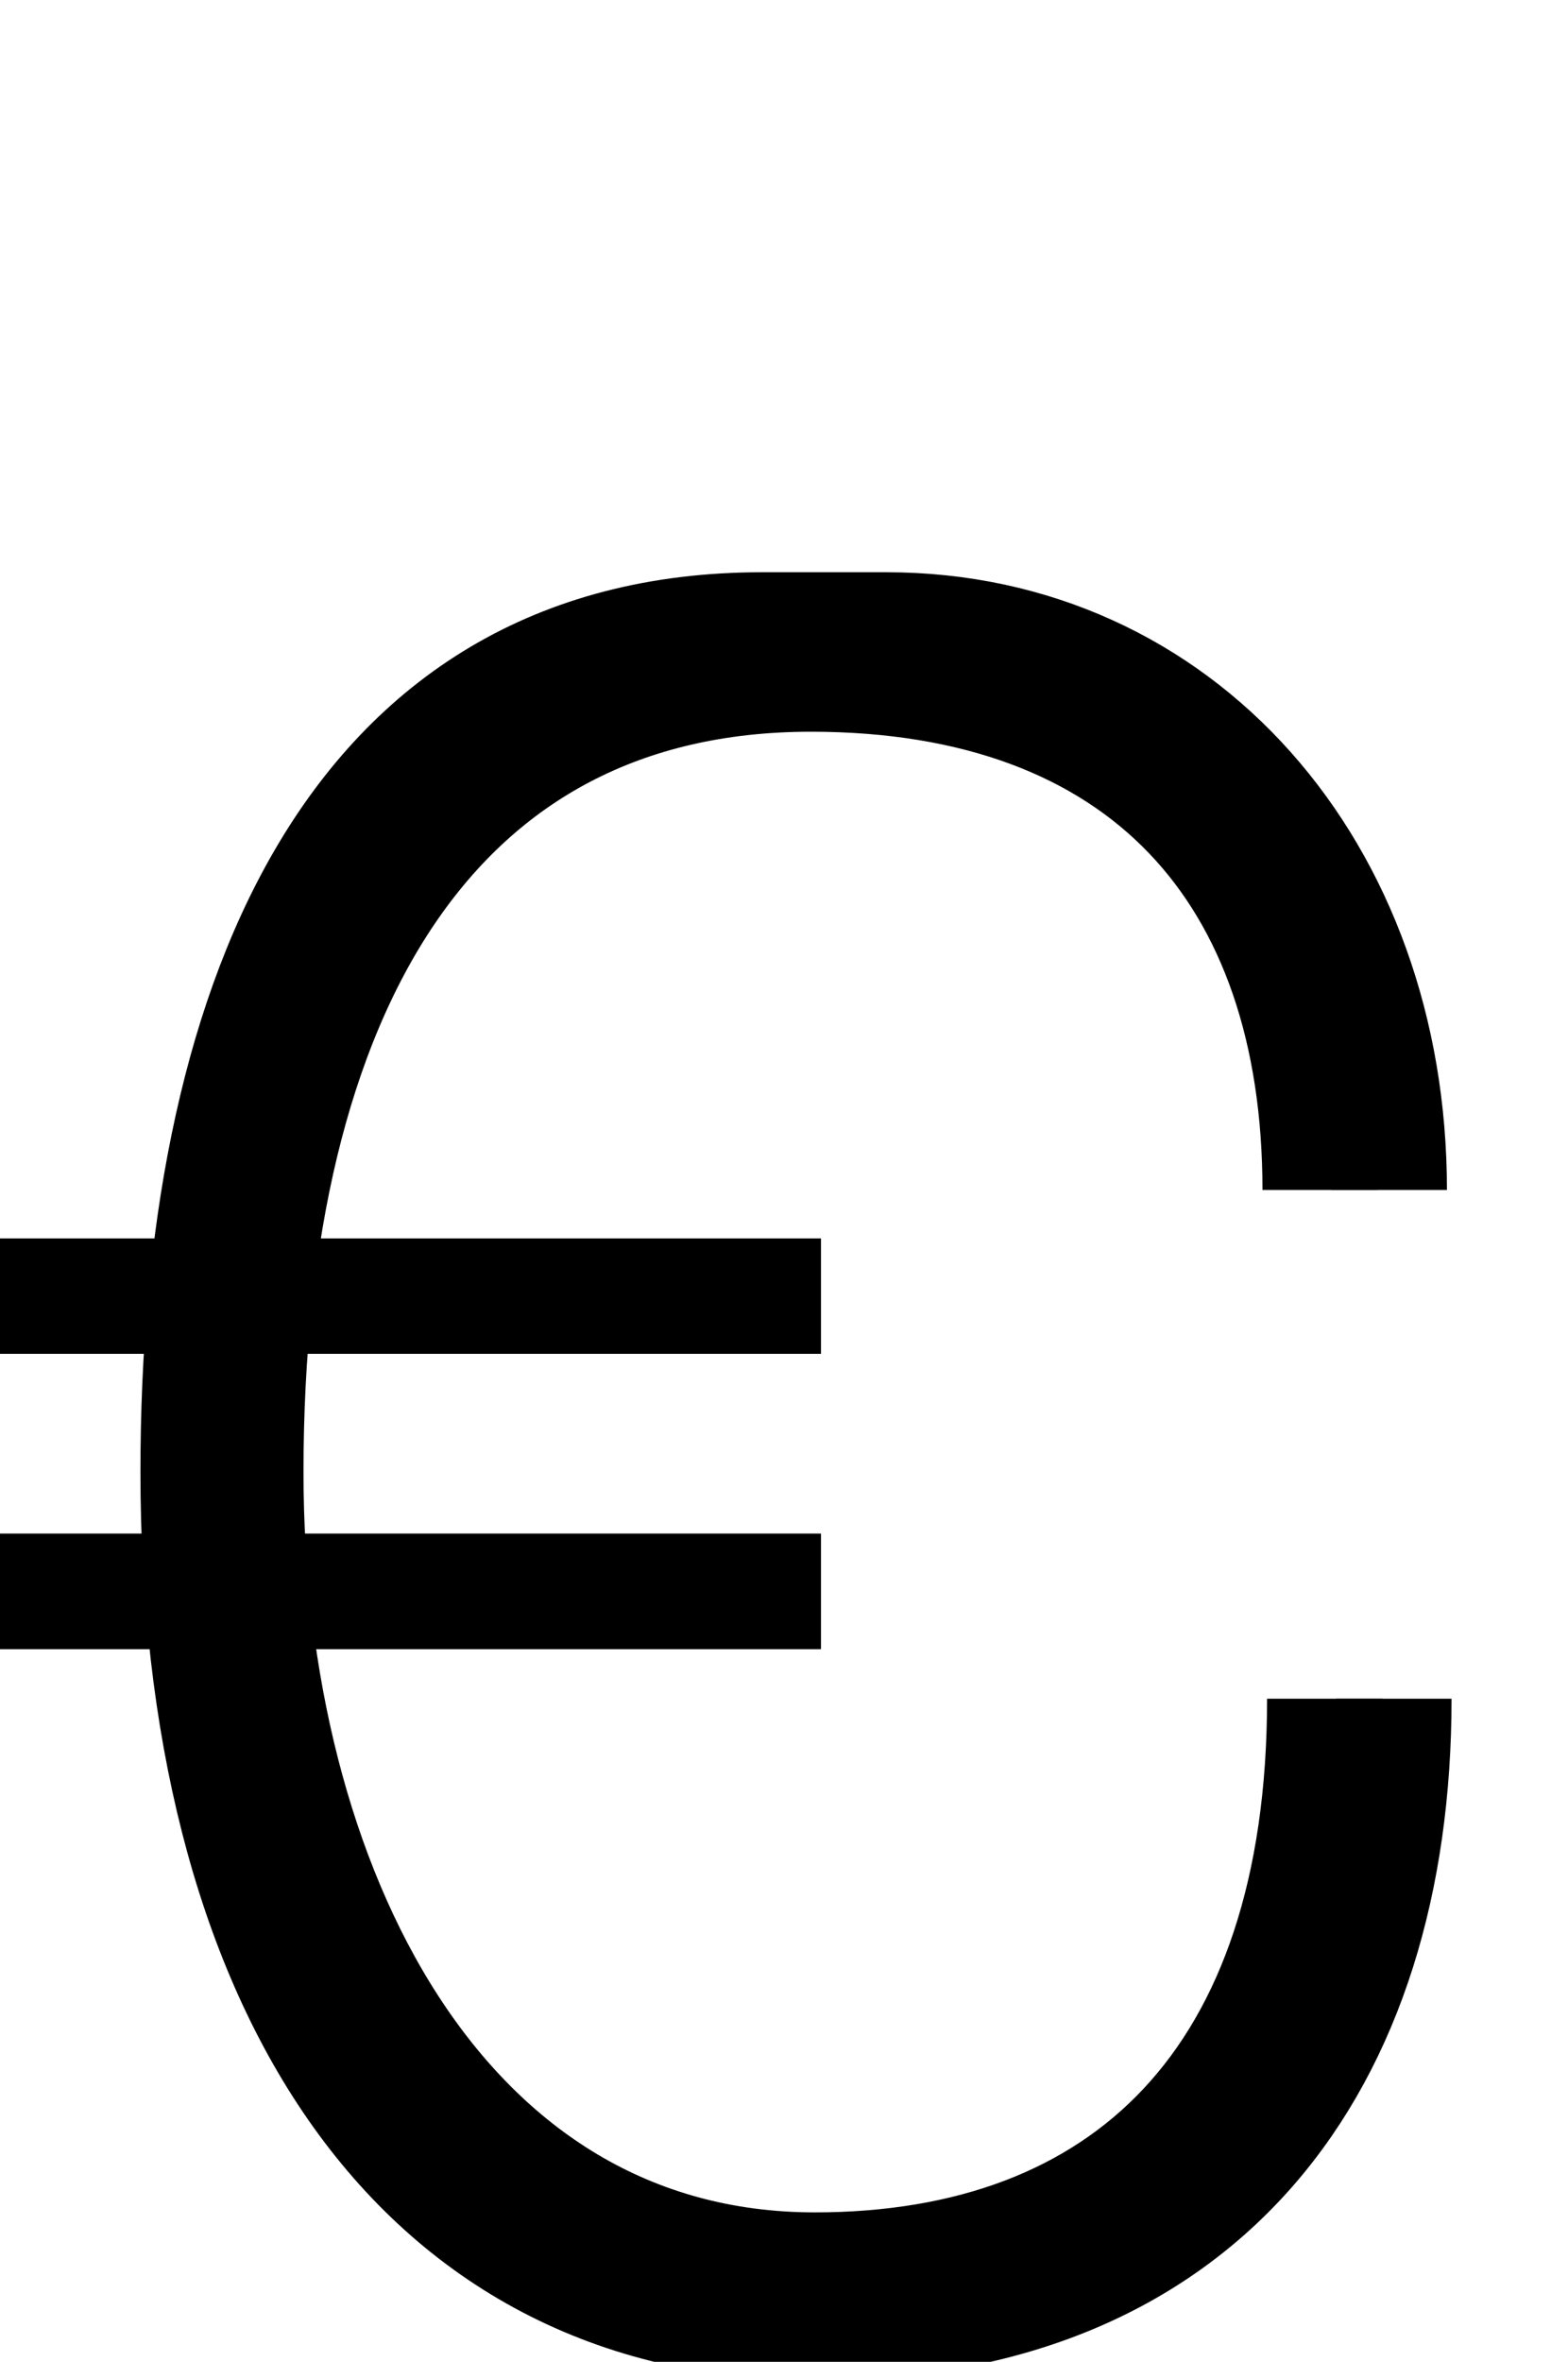 <?xml version="1.0" encoding="UTF-8" standalone="no"?>
<svg
   xmlns:dc="http://purl.org/dc/elements/1.1/"
   xmlns:cc="http://creativecommons.org/ns#"
   xmlns:rdf="http://www.w3.org/1999/02/22-rdf-syntax-ns#"
   xmlns:svg="http://www.w3.org/2000/svg"
   xmlns="http://www.w3.org/2000/svg"
   xmlns:sodipodi="http://sodipodi.sourceforge.net/DTD/sodipodi-0.dtd"
   xmlns:inkscape="http://www.inkscape.org/namespaces/inkscape"
   version="1.1"
   viewBox="0 -288 1360 2048"
   id="svg6"
   sodipodi:docname="Euro.svg"
   width="1360"
   height="2048"
   inkscape:version="0.92.1 r">
  <defs
     id="defs10" />
  <sodipodi:namedview
     pagecolor="#ffffff"
     bordercolor="#666666"
     borderopacity="1"
     objecttolerance="10"
     gridtolerance="10"
     guidetolerance="10"
     inkscape:pageopacity="0"
     inkscape:pageshadow="2"
     inkscape:window-width="2558"
     inkscape:window-height="1402"
     id="namedview8"
     showgrid="false"
     inkscape:zoom="0.15325268"
     inkscape:cx="4140.3695"
     inkscape:cy="2103.1586"
     inkscape:window-x="0"
     inkscape:window-y="18"
     inkscape:window-maximized="0"
     inkscape:current-layer="svg6"
     showguides="false"
     inkscape:guide-bbox="true"
     inkscape:measure-start="716.407,-41.4197"
     inkscape:measure-end="716.407,161.077">
    <sodipodi:guide
       position="1149.831,670.373"
       orientation="1,0"
       id="guide969"
       inkscape:locked="false" />
  </sodipodi:namedview>
  <g
     inkscape:groupmode="layer"
     id="layer3"
     inkscape:label="trace"
     style="display:inline" />
  <g
     inkscape:groupmode="layer"
     id="layer4"
     inkscape:label="trace2" />
  <g
     id="g4504">
    <path
       class="int"
       sodipodi:nodetypes="ccccc"
       inkscape:connector-curvature="0"
       id="path144"
       d="m 1145,743.864 c 0,-274.73 -152.556,-447.36 -441.74,-447.36 -326.741,0 -490.025,271.725 -490.025,692.055 0,361.531 168.993,691.862 493.559,691.862 C 974.552,1680.422 1149,1517.459 1149,1185"
       style="display:inline;fill:none;fill-rule:evenodd;stroke:#000000;stroke-width:100;stroke-linecap:butt;stroke-linejoin:miter;stroke-miterlimit:4;stroke-dasharray:none;stroke-opacity:1" />
    <path
       class="ext"
       sodipodi:nodetypes="cccccc"
       inkscape:connector-curvature="0"
       id="path951"
       d="M 1205,743.864 C 1205,467.807 1023.075,258.21 768.701,258.21 H 660.987 c -358.753,0 -489.172,330.839 -489.172,730.135 0,438.619 185.985,737.906 535.445,737.906 C 1043.718,1726.251 1209,1500.689 1209,1185"
       style="display:inline;fill:none;fill-rule:evenodd;stroke:#000000;stroke-width:100;stroke-linecap:butt;stroke-linejoin:miter;stroke-miterlimit:4;stroke-dasharray:none;stroke-opacity:1" />
    <path
       class="ext"
       sodipodi:nodetypes="cc"
       inkscape:connector-curvature="0"
       id="path5288-3"
       d="M 0,835.918 H 712"
       style="display:inline;fill:none;fill-rule:evenodd;stroke:#000000;stroke-width:100;stroke-linecap:butt;stroke-linejoin:miter;stroke-miterlimit:4;stroke-dasharray:none;stroke-opacity:1" />
    <path
       class="int"
       sodipodi:nodetypes="cc"
       inkscape:connector-curvature="0"
       id="path5288"
       d="M 0,835.918 H 712"
       style="display:inline;fill:none;fill-rule:evenodd;stroke:#000000;stroke-width:100;stroke-linecap:butt;stroke-linejoin:miter;stroke-miterlimit:4;stroke-dasharray:none;stroke-opacity:1" />
    <path
       class="ext"
       sodipodi:nodetypes="cc"
       inkscape:connector-curvature="0"
       id="path5288-3-2"
       d="M 0,1091.918 H 712"
       style="display:inline;fill:none;fill-rule:evenodd;stroke:#000000;stroke-width:100;stroke-linecap:butt;stroke-linejoin:miter;stroke-miterlimit:4;stroke-dasharray:none;stroke-opacity:1" />
    <path
       class="int"
       sodipodi:nodetypes="cc"
       inkscape:connector-curvature="0"
       id="path5288-2"
       d="M 0,1091.918 H 712"
       style="display:inline;fill:none;fill-rule:evenodd;stroke:#000000;stroke-width:100;stroke-linecap:butt;stroke-linejoin:miter;stroke-miterlimit:4;stroke-dasharray:none;stroke-opacity:1" />
  </g>
</svg>
